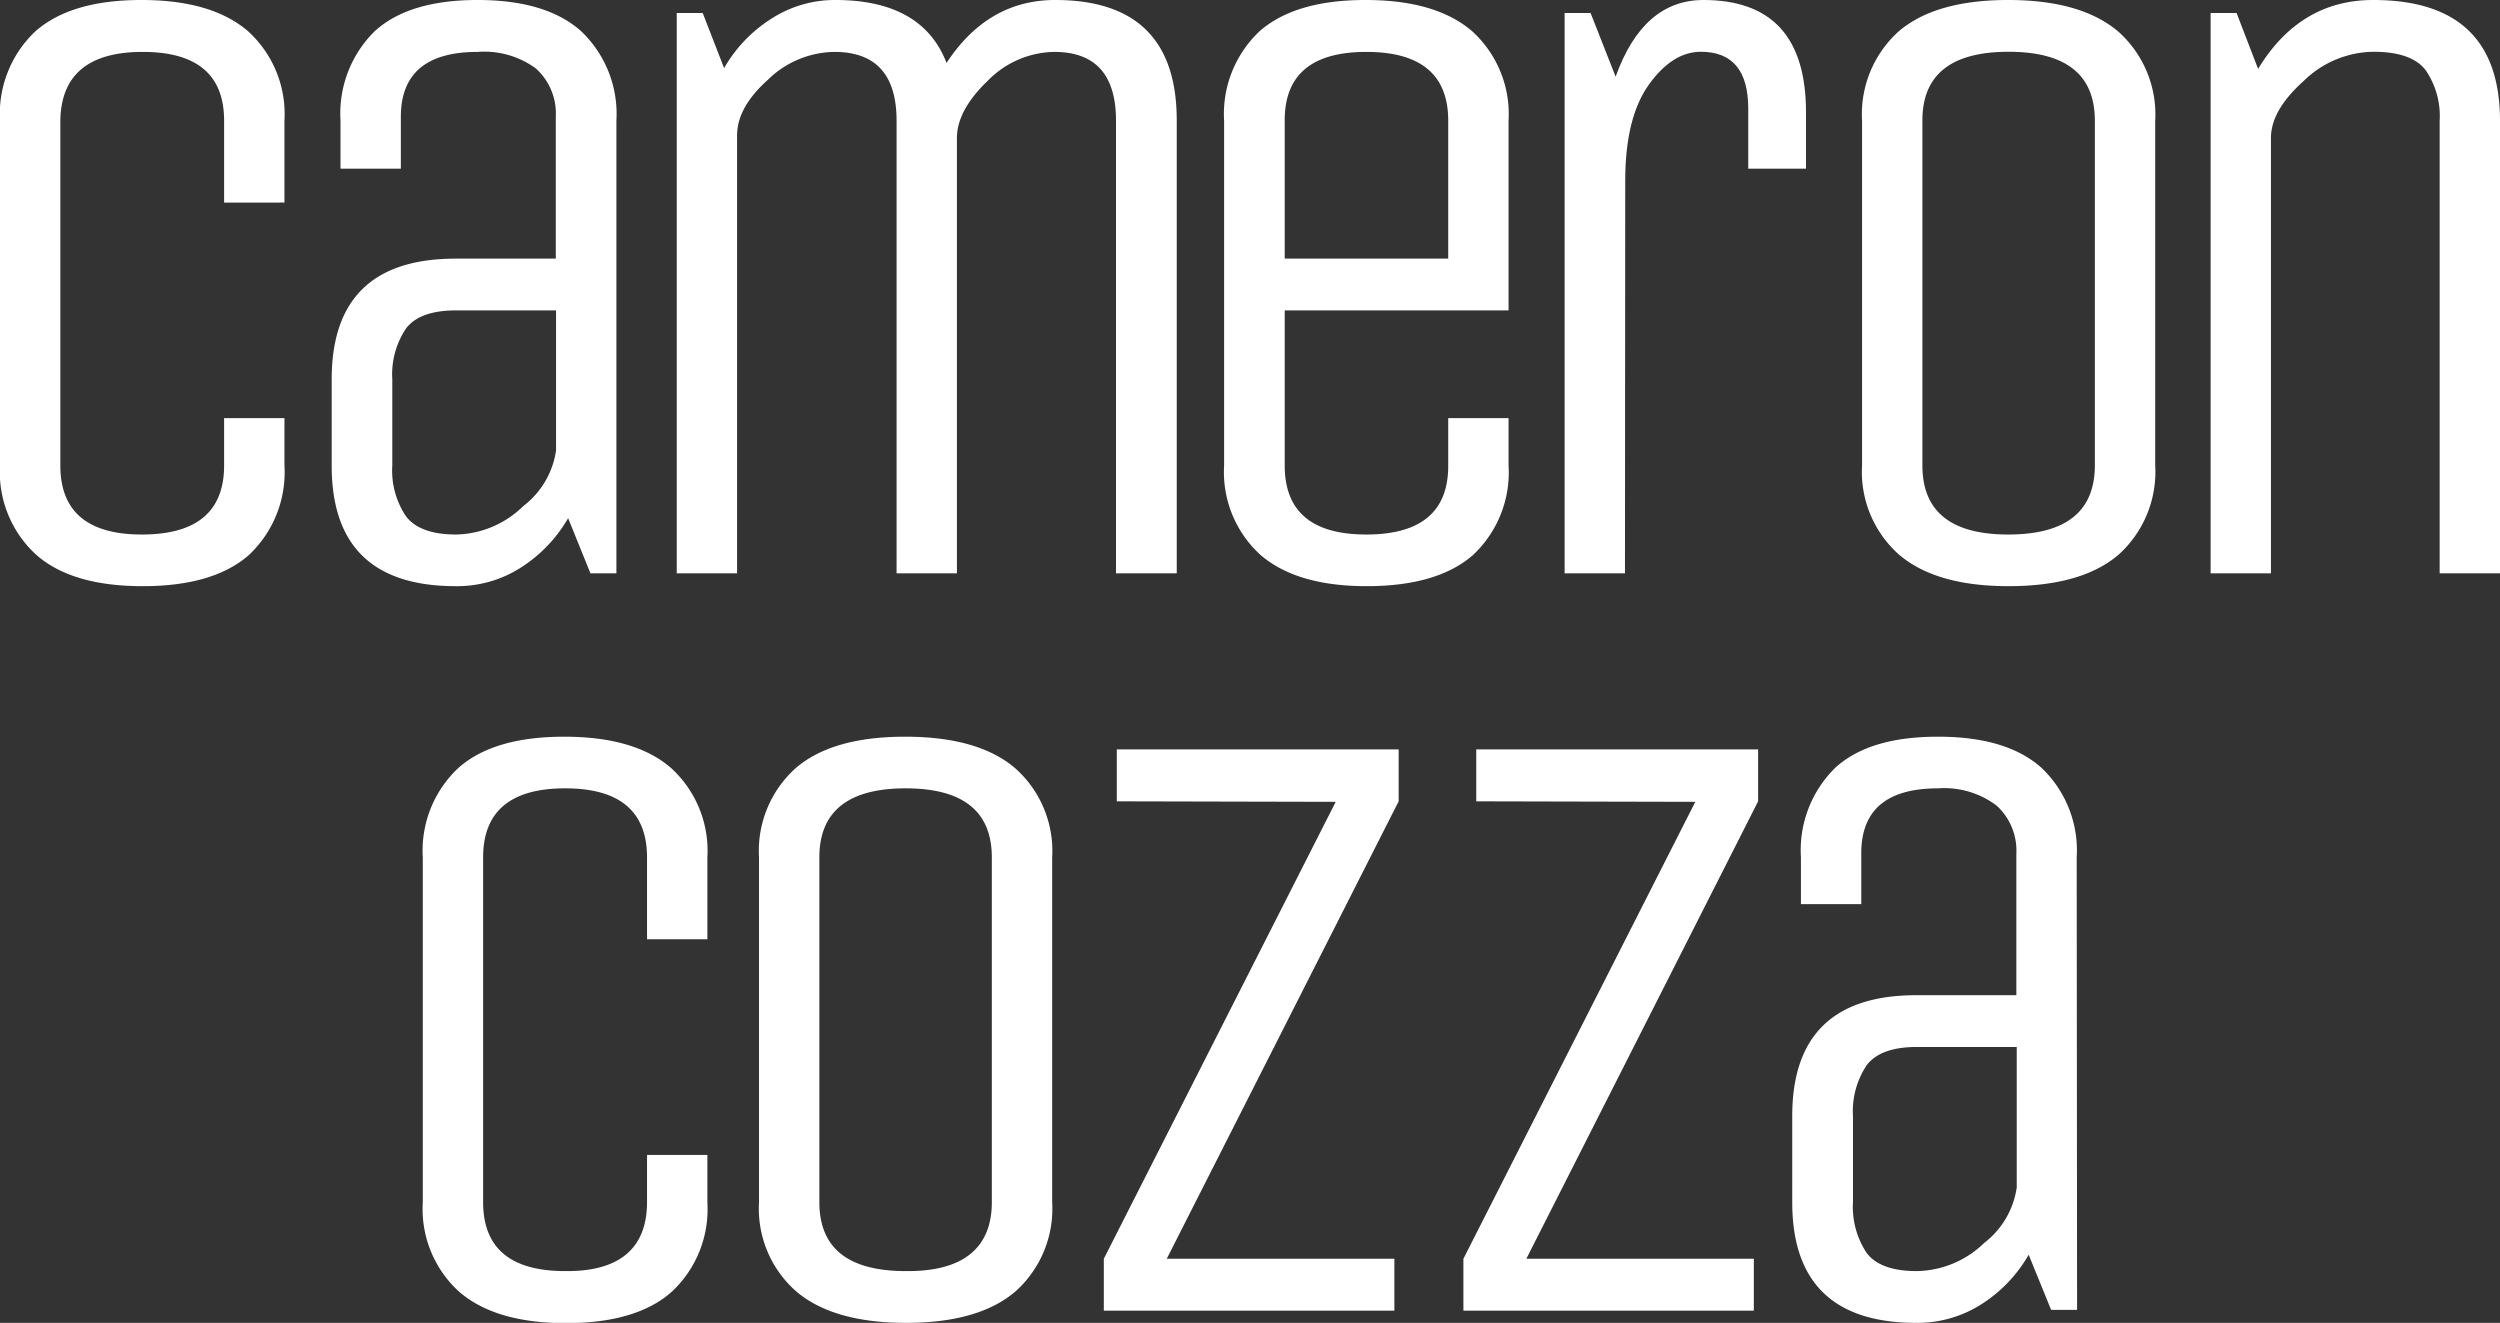<svg xmlns="http://www.w3.org/2000/svg" viewBox="0 0 192.65 101.94"><rect x="0" y="0" width="192.65" height="101.94" fill="#333333" stroke="none"/><defs><style>.cls-1{fill:#ffffff;}</style></defs><title>Asset 1</title><g id="Layer_2" data-name="Layer 2"><g id="Layer_1-2" data-name="Layer 1"><path class="cls-1" d="M17.27,35.87V32.22h4.65v3.65a8.75,8.75,0,0,1-2.72,6.88Q16.47,45.17,11,45.17T2.79,42.75A8.63,8.63,0,0,1,0,35.87V9.3A8.75,8.75,0,0,1,2.72,2.42C4.54.81,7.26,0,10.9,0s6.37.81,8.23,2.42A8.63,8.63,0,0,1,21.92,9.3v6.31H17.27V9.3Q17.27,4,11,4T4.65,9.3V35.87q0,5.33,6.31,5.32T17.27,35.87Z"/><path class="cls-1" d="M47.5,44.18h-2l-1.72-4.25a11.08,11.08,0,0,1-3.66,3.82,9.11,9.11,0,0,1-5,1.42q-9.57,0-9.56-9.3V29.23q0-9.3,9.56-9.3h7.71V9a4.68,4.68,0,0,0-1.53-3.72A6.74,6.74,0,0,0,36.8,4q-5.91,0-5.91,5V13H26.24V9.3a8.9,8.9,0,0,1,2.62-6.88Q31.49,0,36.8,0c3.55,0,6.21.81,8,2.42A8.8,8.8,0,0,1,47.5,9.3ZM42.85,23.92H35.14c-1.86,0-3.14.46-3.85,1.39a6.34,6.34,0,0,0-1.06,3.92v6.64a6.32,6.32,0,0,0,1.06,3.92c.71.93,2,1.4,3.85,1.4A7.58,7.58,0,0,0,40.32,39a6.57,6.57,0,0,0,2.53-4.29Z"/><path class="cls-1" d="M56.8,44.18H52.15V1h2L55.8,5.25a10.9,10.9,0,0,1,3.66-3.82A9,9,0,0,1,64.37,0q6.7,0,8.57,4.85Q76.13,0,81.31,0q9.38,0,9.37,9.3V44.18H86V9.3Q86,4,81.24,4A7.31,7.31,0,0,0,76.1,6.24c-1.58,1.51-2.36,3-2.36,4.39V44.18H69.09V9.3Q69.09,4,64.3,4a7.46,7.46,0,0,0-5.14,2.16C57.58,7.58,56.8,9,56.8,10.43Z"/><path class="cls-1" d="M111.6,35.87V32.22h4.65v3.65a8.72,8.72,0,0,1-2.72,6.88q-2.73,2.41-8.17,2.42t-8.24-2.42a8.63,8.63,0,0,1-2.79-6.88V9.3a8.75,8.75,0,0,1,2.72-6.88C98.87.81,101.59,0,105.23,0s6.37.81,8.23,2.42a8.63,8.63,0,0,1,2.79,6.88V23.92H99V35.87q0,5.33,6.31,5.32T111.6,35.87ZM99,9.3V19.93H111.6V9.3Q111.6,4,105.29,4T99,9.3Z"/><path class="cls-1" d="M125.22,44.18h-4.65V1h2l1.93,4.91Q126.62,0,131.27,0q7.9,0,7.9,8.64V13h-4.45V8.37q0-4.38-3.65-4.38-2.19,0-4,2.52t-1.83,7.31Z"/><path class="cls-1" d="M166.08,9.3V35.87a8.59,8.59,0,0,1-2.83,6.88q-2.82,2.41-8.43,2.42t-8.47-2.42a8.52,8.52,0,0,1-2.86-6.88V9.3a8.59,8.59,0,0,1,2.82-6.88C148.19.81,151,0,154.75,0s6.56.81,8.47,2.42A8.55,8.55,0,0,1,166.08,9.3Zm-4.65,26.57V9.3q0-5.31-6.65-5.31T148.14,9.3V35.87q0,5.33,6.64,5.32T161.43,35.87Z"/><path class="cls-1" d="M175,44.18h-4.65V1h2l1.66,4.31Q177.23,0,182.88,0q9.76,0,9.77,9.3V44.18H188V9.3a6.22,6.22,0,0,0-1.1-3.92c-.73-.93-2.07-1.39-4-1.39a7.81,7.81,0,0,0-5.38,2.25Q175,8.5,175,10.63Z"/><path class="cls-1" d="M49.86,92.64V89h4.65v3.66a8.69,8.69,0,0,1-2.73,6.87c-1.81,1.62-4.54,2.43-8.17,2.43s-6.38-.81-8.24-2.43a8.6,8.6,0,0,1-2.79-6.87V66.07a8.72,8.72,0,0,1,2.73-6.88c1.81-1.62,4.54-2.42,8.17-2.42s6.38.8,8.24,2.42a8.63,8.63,0,0,1,2.79,6.88v6.31H49.86V66.07c0-3.55-2.11-5.32-6.31-5.32s-6.32,1.77-6.32,5.32V92.64q0,5.31,6.32,5.31C47.75,98,49.86,96.18,49.86,92.64Z"/><path class="cls-1" d="M81.08,66.07V92.64a8.55,8.55,0,0,1-2.82,6.87q-2.83,2.43-8.44,2.43c-3.74,0-6.57-.81-8.47-2.43a8.48,8.48,0,0,1-2.86-6.87V66.07a8.56,8.56,0,0,1,2.83-6.88c1.88-1.62,4.69-2.42,8.43-2.42s6.57.8,8.47,2.42A8.52,8.52,0,0,1,81.08,66.07ZM76.43,92.64V66.07c0-3.55-2.22-5.32-6.64-5.32s-6.65,1.77-6.65,5.32V92.64q0,5.31,6.65,5.31C74.21,98,76.43,96.18,76.43,92.64Z"/><path class="cls-1" d="M86.06,61.75v-4h21.72v4L89.91,97h17.54v4H85.06V97l17.87-35.21Z"/><path class="cls-1" d="M113.76,61.75v-4h21.72v4L117.62,97h17.53v4H112.77V97l17.87-35.21Z"/><path class="cls-1" d="M160.06,100.94h-2l-1.73-4.25a11,11,0,0,1-3.65,3.82,9.17,9.17,0,0,1-5,1.43q-9.57,0-9.57-9.3V86q0-9.31,9.57-9.31h7.7V65.8a4.7,4.7,0,0,0-1.52-3.72,6.7,6.7,0,0,0-4.52-1.33q-5.91,0-5.91,5v3.92h-4.65V66.07a8.9,8.9,0,0,1,2.62-6.88c1.75-1.62,4.39-2.42,7.94-2.42s6.21.8,8,2.42a8.77,8.77,0,0,1,2.69,6.88Zm-4.65-20.26h-7.7c-1.86,0-3.15.47-3.86,1.4A6.39,6.39,0,0,0,142.79,86v6.64a6.41,6.41,0,0,0,1.06,3.92c.71.93,2,1.39,3.86,1.39a7.6,7.6,0,0,0,5.18-2.16,6.57,6.57,0,0,0,2.52-4.28Z"/></g></g></svg>